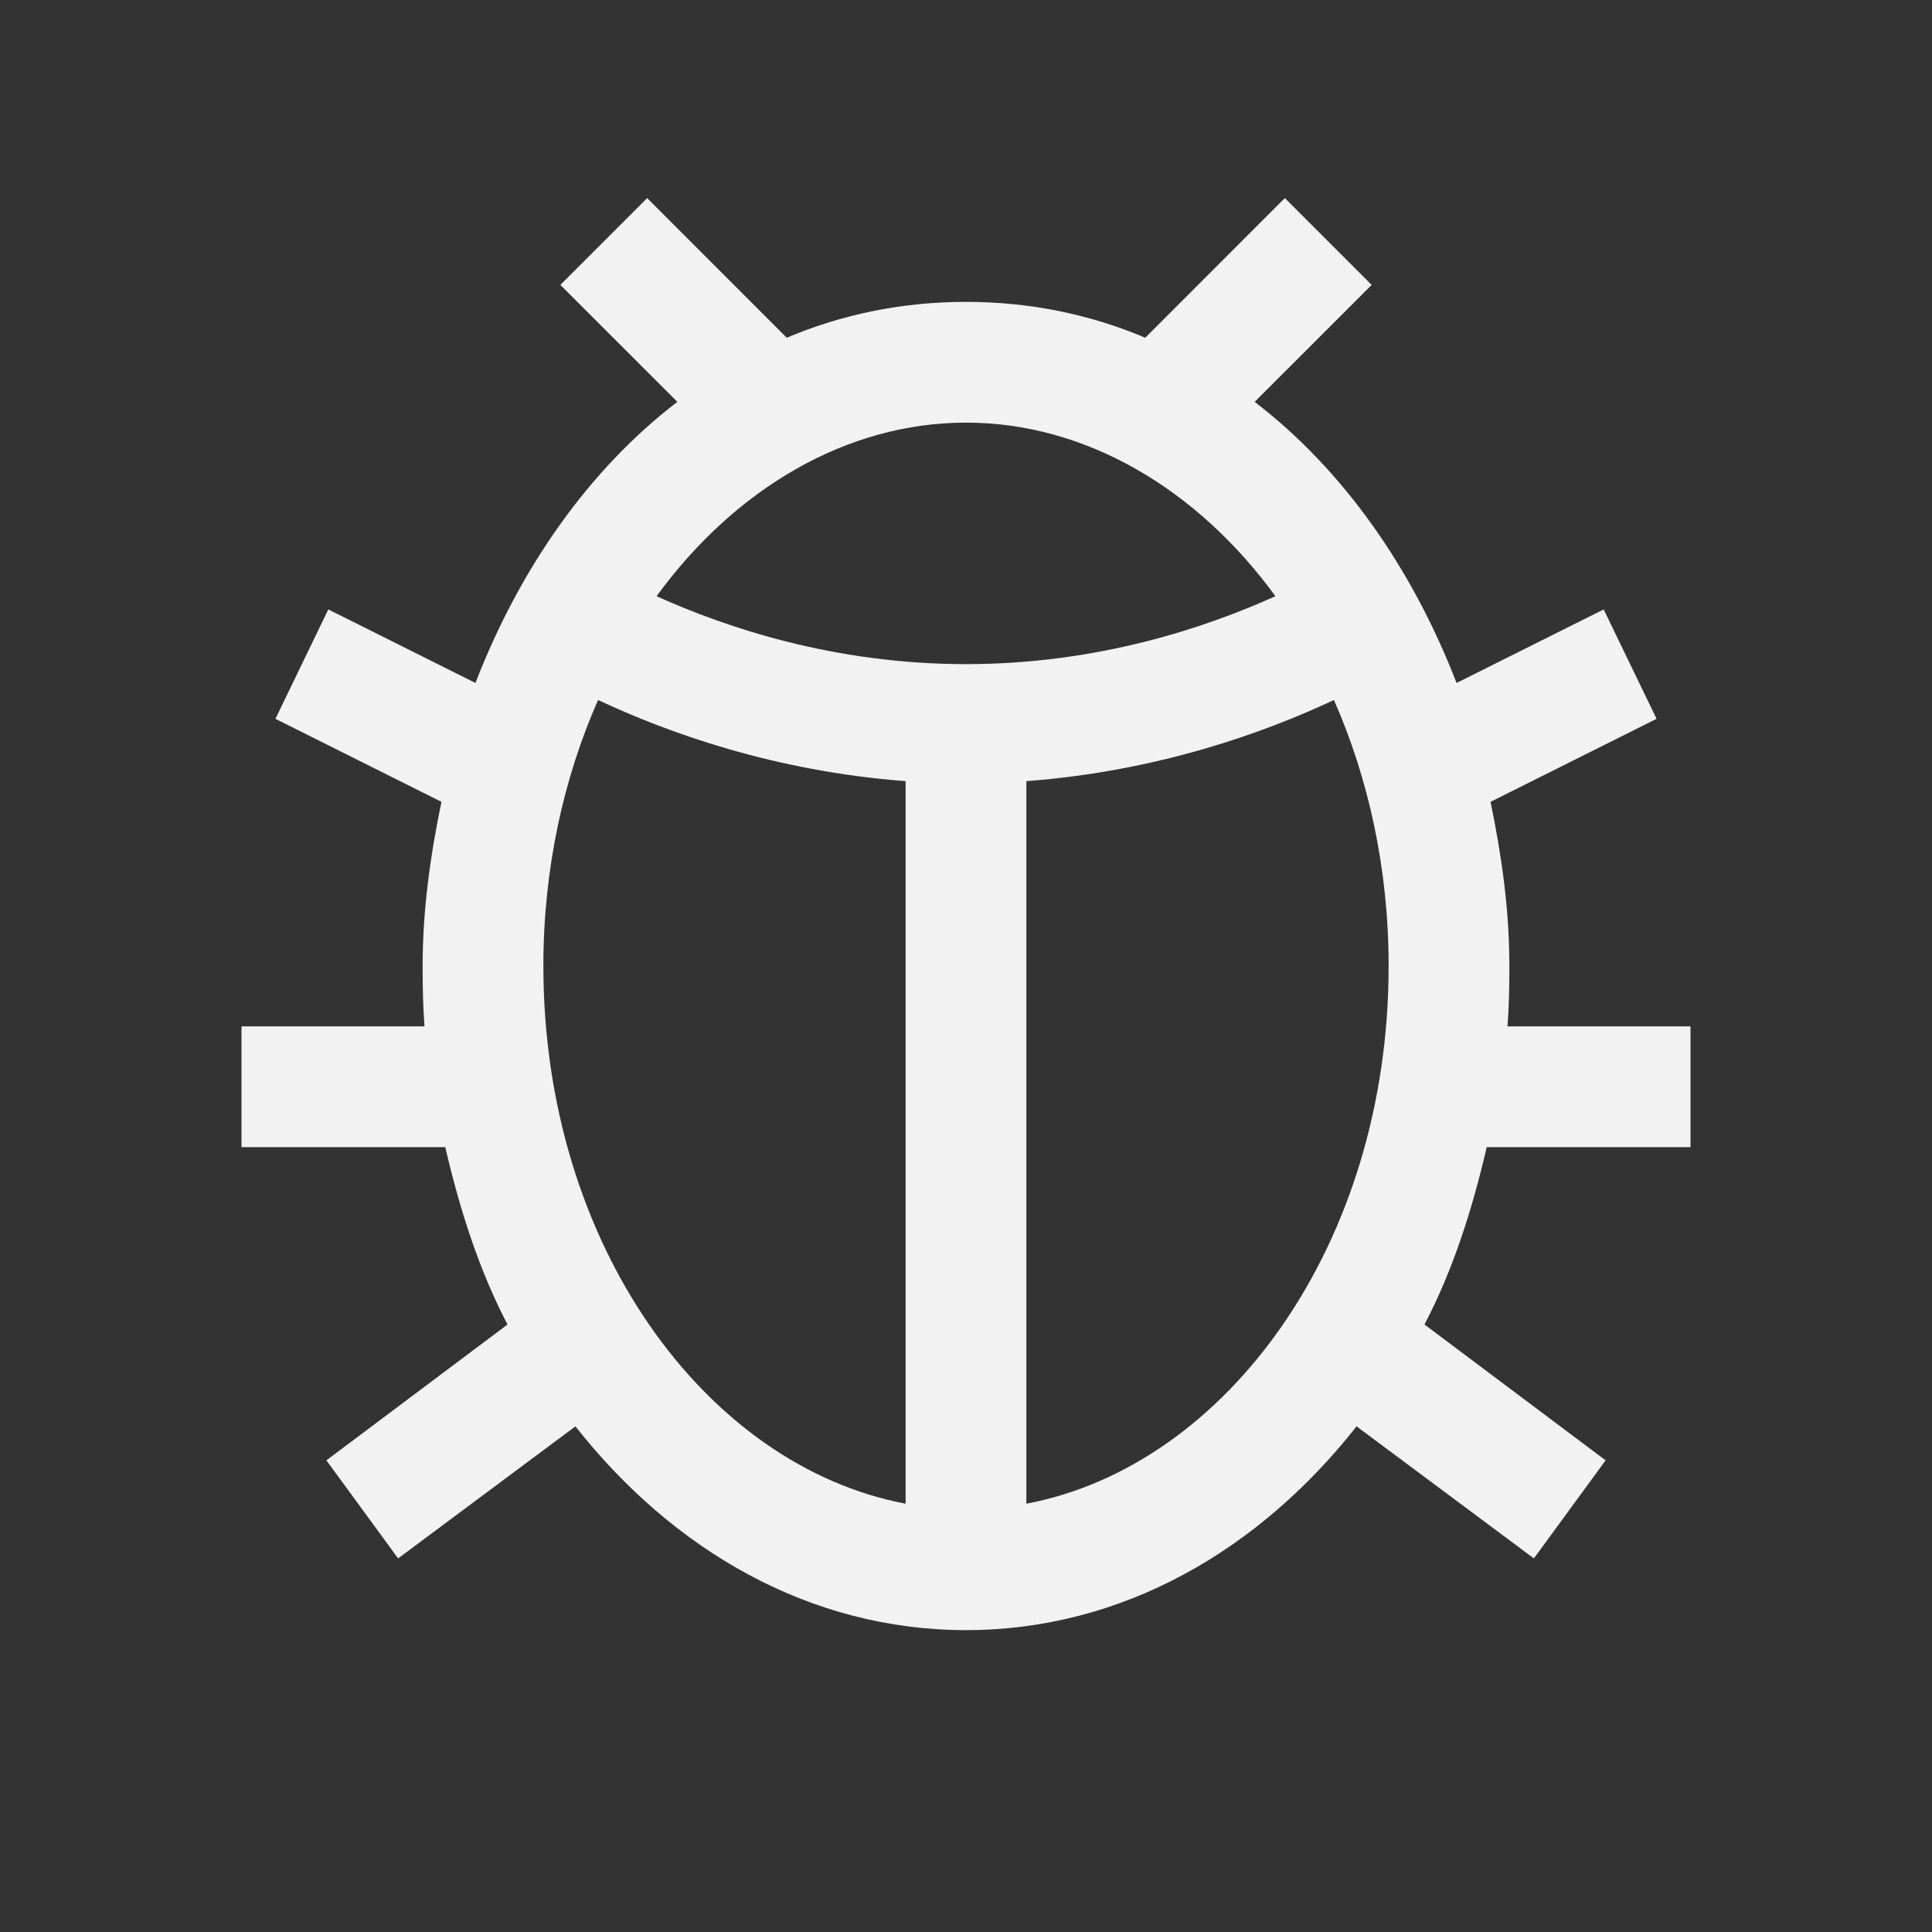 <svg xmlns="http://www.w3.org/2000/svg" viewBox="0 0 32 32">
    <rect x="0" y="0" width="32" height="32" fill="#333333" stroke="none"/>
    <path fill="#f2f2f2" d="M 10.719 3.281 L 9.281 4.719 L 11.219 6.656 C 9.757 7.775 8.609 9.412 7.875 11.312 L 5.438 10.094 L 4.562 11.906 L 7.312 13.281 C 7.13 14.157 7 15.063 7 16 C 7 16.34 7.006 16.666 7.031 17 L 4 17 L 4 19 L 7.375 19 C 7.617 20.043 7.936 21.039 8.406 21.938 L 5.406 24.188 L 6.594 25.812 L 9.531 23.625 C 11.149 25.681 13.417 27 16 27 C 18.583 27 20.851 25.681 22.469 23.625 L 25.406 25.812 L 26.594 24.188 L 23.594 21.938 C 24.064 21.039 24.383 20.043 24.625 19 L 28 19 L 28 17 L 24.969 17 C 24.994 16.666 25 16.34 25 16 C 25 15.063 24.87 14.157 24.688 13.281 L 27.438 11.906 L 26.562 10.094 L 24.125 11.312 C 23.391 9.412 22.243 7.775 20.781 6.656 L 22.719 4.719 L 21.281 3.281 L 18.969 5.594 C 18.046 5.203 17.047 5 16 5 C 14.953 5 13.954 5.203 13.031 5.594 L 10.719 3.281 z M 16 7 C 17.978 7 19.827 8.094 21.125 9.875 C 19.991 10.386 18.201 11 16 11 C 13.799 11 12.009 10.386 10.875 9.875 C 12.173 8.094 14.022 7 16 7 z M 9.906 11.594 C 11.059 12.136 12.83 12.775 15 12.938 L 15 24.906 C 11.698 24.282 9 20.629 9 16 C 9 14.382 9.337 12.885 9.906 11.594 z M 22.094 11.594 C 22.663 12.885 23 14.382 23 16 C 23 20.629 20.302 24.282 17 24.906 L 17 12.938 C 19.17 12.775 20.941 12.136 22.094 11.594 z"></path>
</svg>